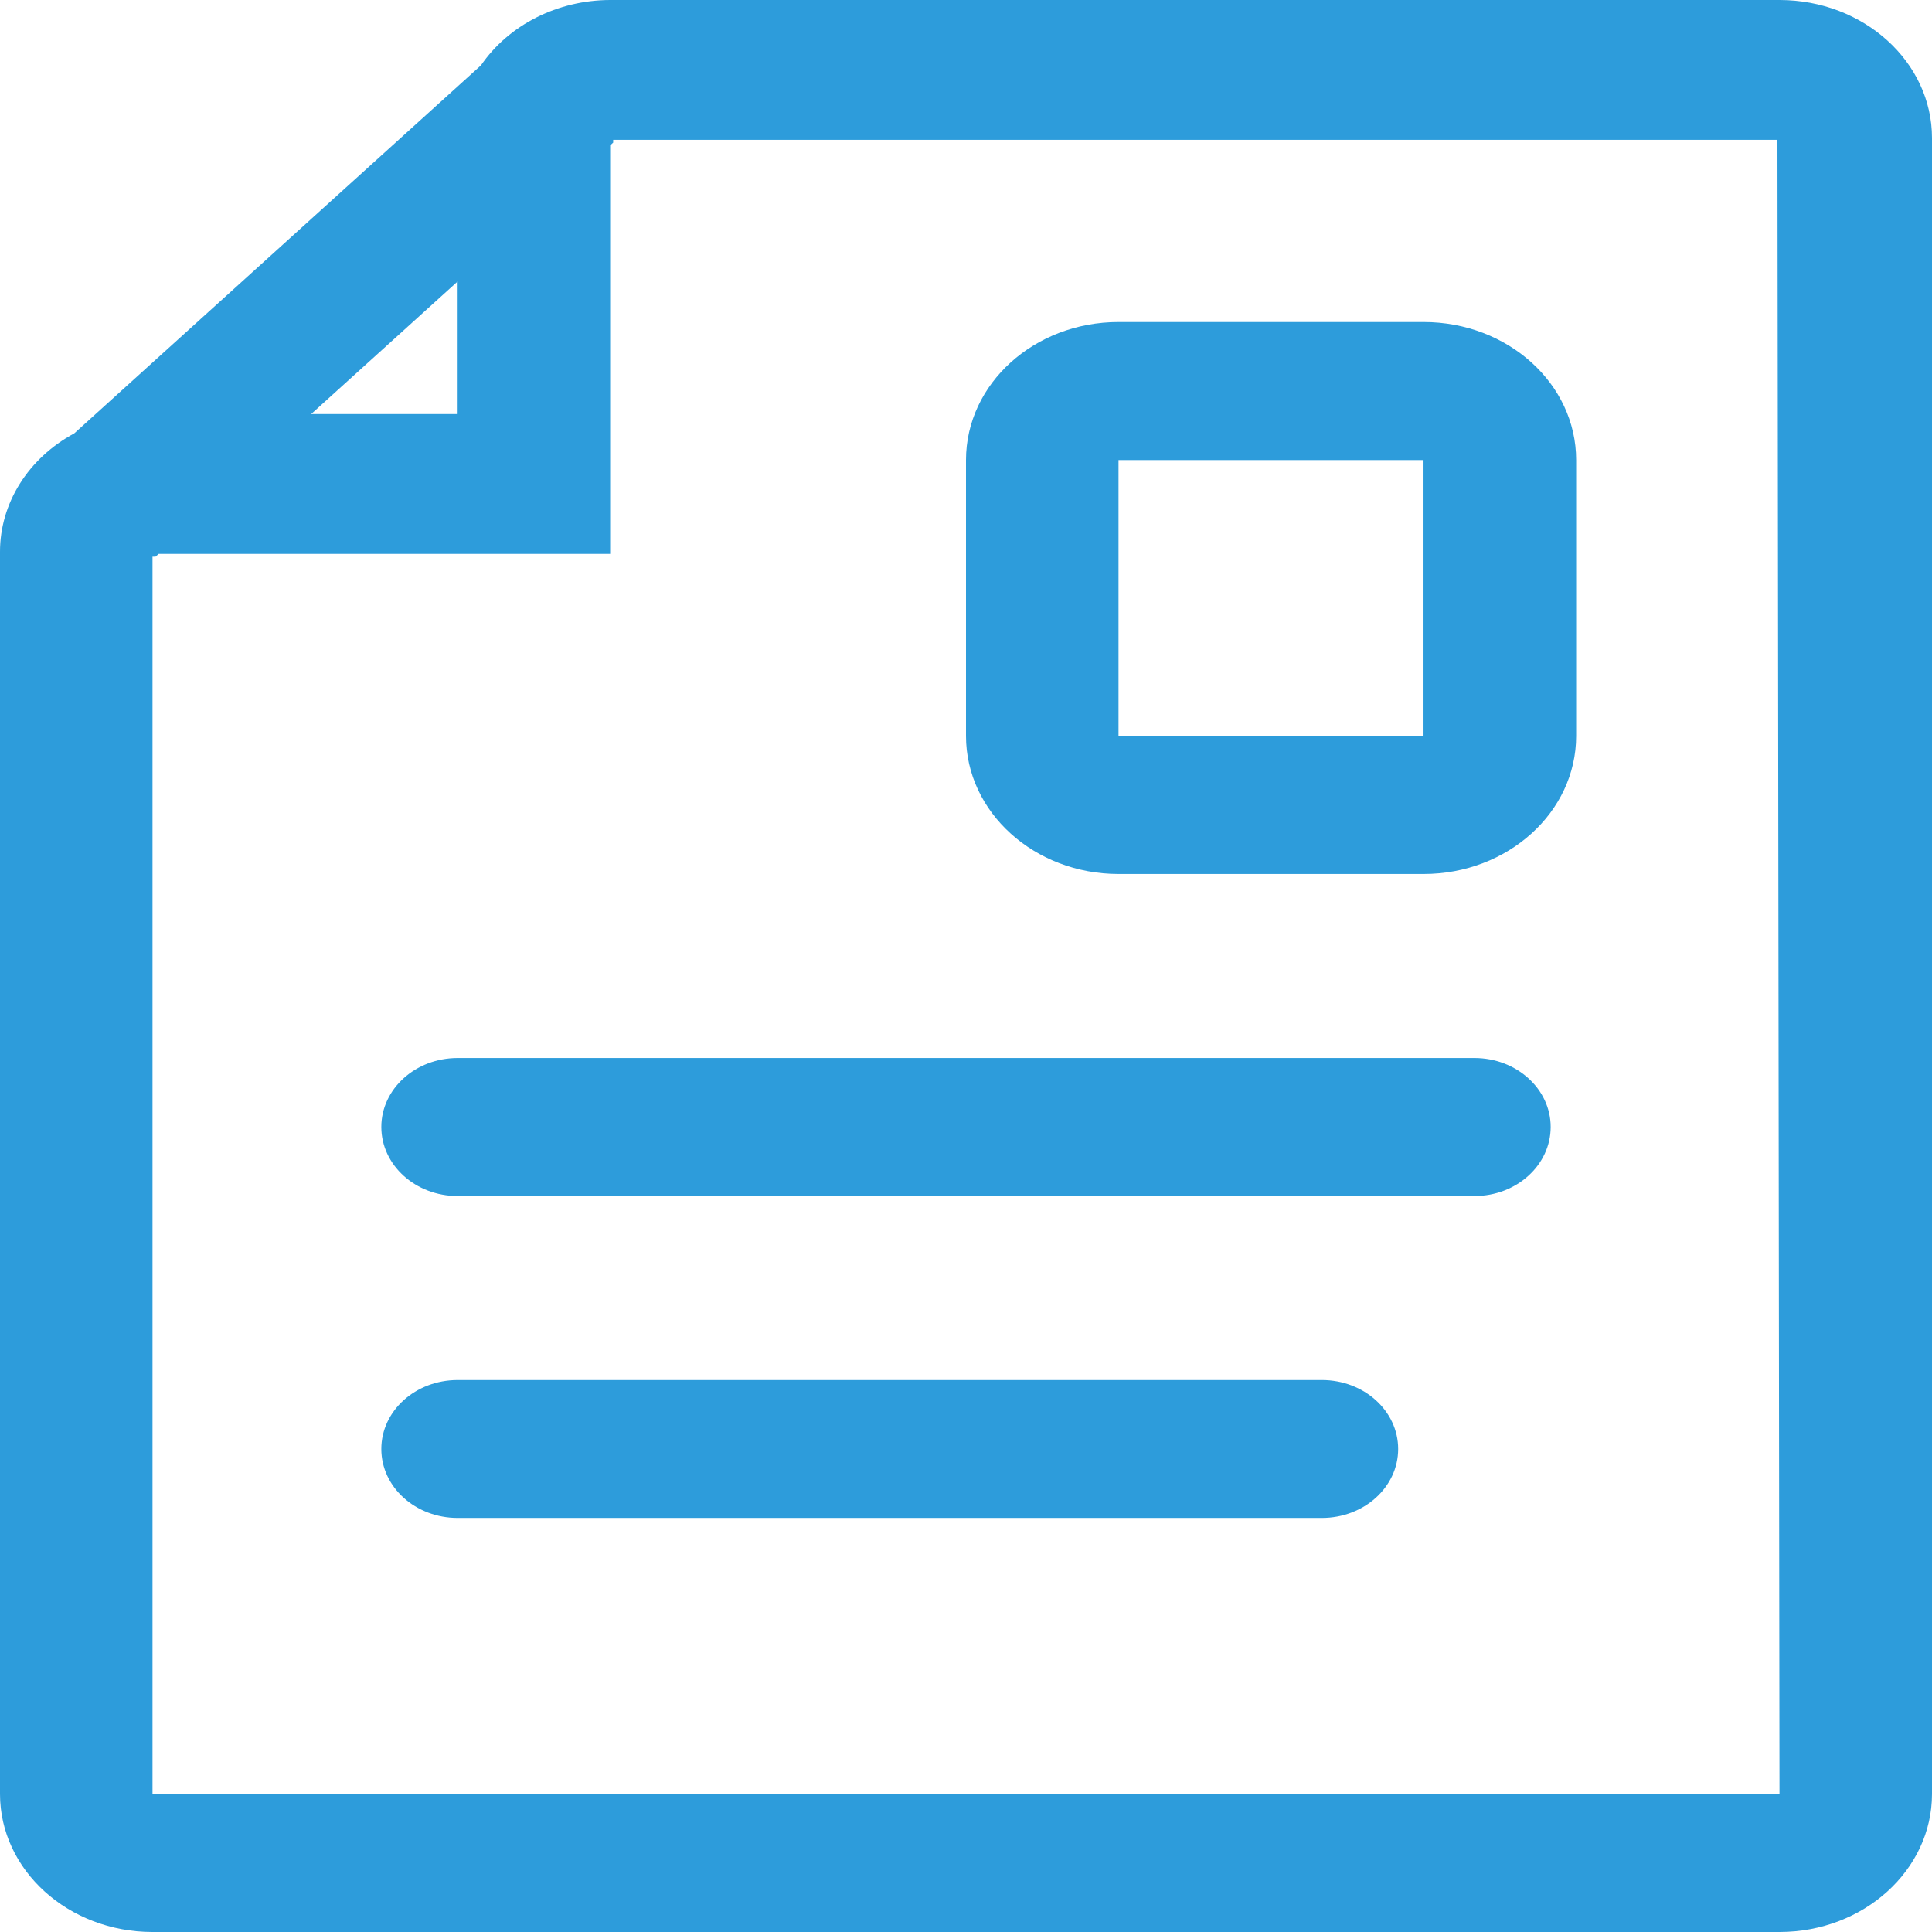 <svg width="16" height="16" viewBox="0 0 16 16" fill="none" xmlns="http://www.w3.org/2000/svg">
<path fill-rule="evenodd" clip-rule="evenodd" d="M14.737 0H5.053C4.617 0.001 4.213 0.206 3.983 0.541L0.615 3.589C0.233 3.795 -0.001 4.169 2.07723e-06 4.571V14.857C2.07723e-06 15.488 0.566 16 1.263 16H14.737C15.434 16 16 15.488 16 14.857V1.143C16 0.512 15.434 0 14.737 0ZM3.79 2.331V3.429H2.577L3.79 2.331ZM14.737 14.857H1.263V4.61H1.288L1.314 4.587H5.053V1.204L5.078 1.181V1.158H14.72L14.737 14.857Z" fill="#2D9CDB"/>
<path fill-rule="evenodd" clip-rule="evenodd" d="M12.211 8.762H3.79C3.441 8.762 3.158 9.018 3.158 9.333C3.158 9.649 3.441 9.905 3.79 9.905H12.211C12.559 9.905 12.842 9.649 12.842 9.333C12.842 9.018 12.559 8.762 12.211 8.762Z" fill="#2D9CDB"/>
<path fill-rule="evenodd" clip-rule="evenodd" d="M10.947 11.429H3.79C3.441 11.429 3.158 11.684 3.158 12C3.158 12.316 3.441 12.571 3.79 12.571H10.947C11.296 12.571 11.579 12.316 11.579 12C11.579 11.684 11.296 11.429 10.947 11.429Z" fill="#2D9CDB"/>
<path fill-rule="evenodd" clip-rule="evenodd" d="M9.263 7.238H11.79C12.487 7.238 13.053 6.726 13.053 6.095V3.81C13.053 3.178 12.487 2.667 11.79 2.667H9.263C8.566 2.667 8 3.178 8 3.81V6.095C8 6.726 8.566 7.238 9.263 7.238ZM9.263 3.81H11.789V6.095H9.263V3.81Z" fill="#2D9CDB"/>
</svg>
